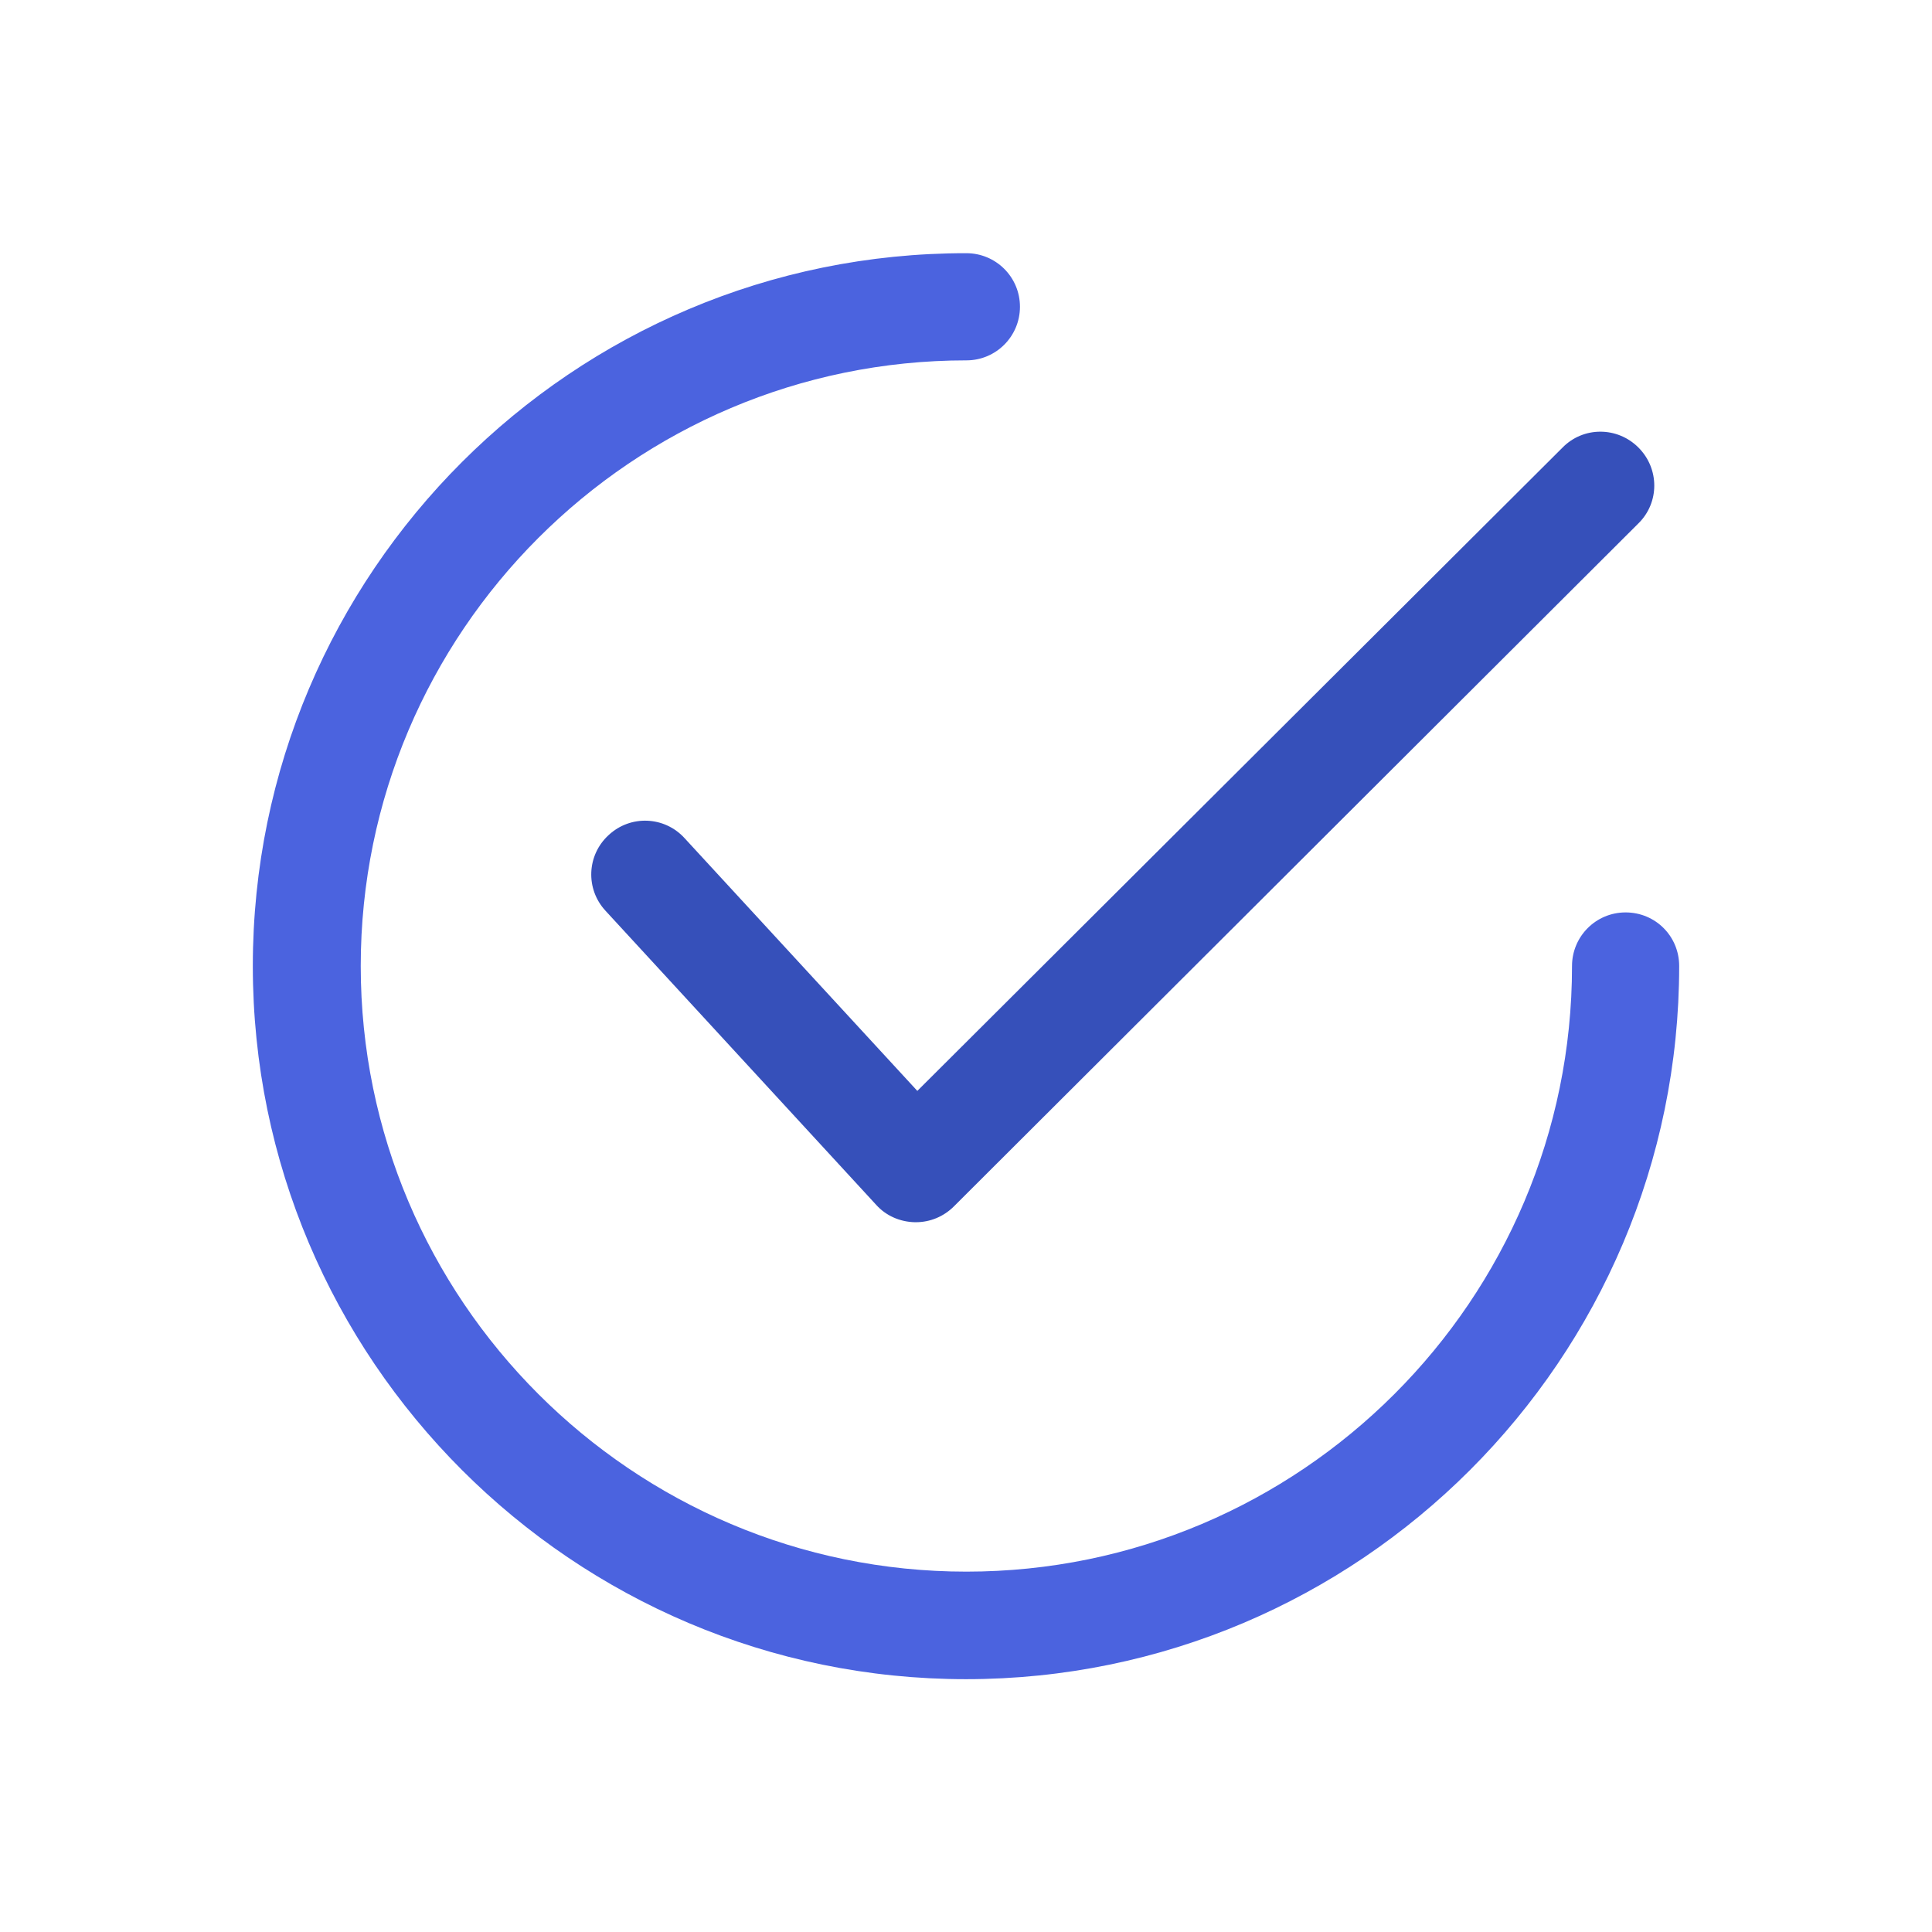 <?xml version="1.0" encoding="utf-8"?>
<!-- Generator: Adobe Illustrator 22.1.0, SVG Export Plug-In . SVG Version: 6.00 Build 0)  -->
<svg version="1.1" id="Layer_1" xmlns="http://www.w3.org/2000/svg" xmlns:xlink="http://www.w3.org/1999/xlink" x="0px" y="0px"
	 width="512px" height="512px" viewBox="0 0 512 512" style="enable-background:new 0 0 512 512;" xml:space="preserve">
<style type="text/css">
	.st0{fill:#4B63DF;}
	.st1{fill:#2F47AD;}
	.st2{fill:#FFFFFF;}
	.st3{fill:url(#SVGID_1_);}
	.st4{fill:url(#SVGID_2_);}
	.st5{fill:#3650BA;}
	.st6{fill:#172A68;}
	.st7{fill:none;stroke:#4B63DF;stroke-width:15;stroke-miterlimit:10;}
</style>
<g>
	<g>
		<path class="st5" d="M434.2,118.6c-5.6-5.6-14.6-5.6-20.1,0L243.1,289.1l-61.7-67c-5.3-5.8-14.3-6.2-20.1-0.8
			c-5.8,5.3-6.2,14.3-0.8,20.1l71.7,77.9c2.6,2.9,6.3,4.5,10.2,4.6c0.1,0,0.2,0,0.3,0c3.8,0,7.4-1.5,10.1-4.2l181.4-181
			C439.8,133.2,439.8,124.2,434.2,118.6z"/>
	</g>
</g>
<g>
	<g>
		<path class="st0" d="M430.8,241.8c-7.9,0-14.2,6.4-14.2,14.2c0,88.5-72,160.5-160.5,160.5c-88.5,0-160.5-72-160.5-160.5
			c0-88.5,72-160.5,160.5-160.5c7.9,0,14.2-6.4,14.2-14.2c0-7.9-6.4-14.2-14.2-14.2C151.8,67,67,151.8,67,256
			c0,104.2,84.8,189,189,189c104.2,0,189-84.8,189-189C445,248.1,438.7,241.8,430.8,241.8z"/>
	</g>
</g>
</svg>
